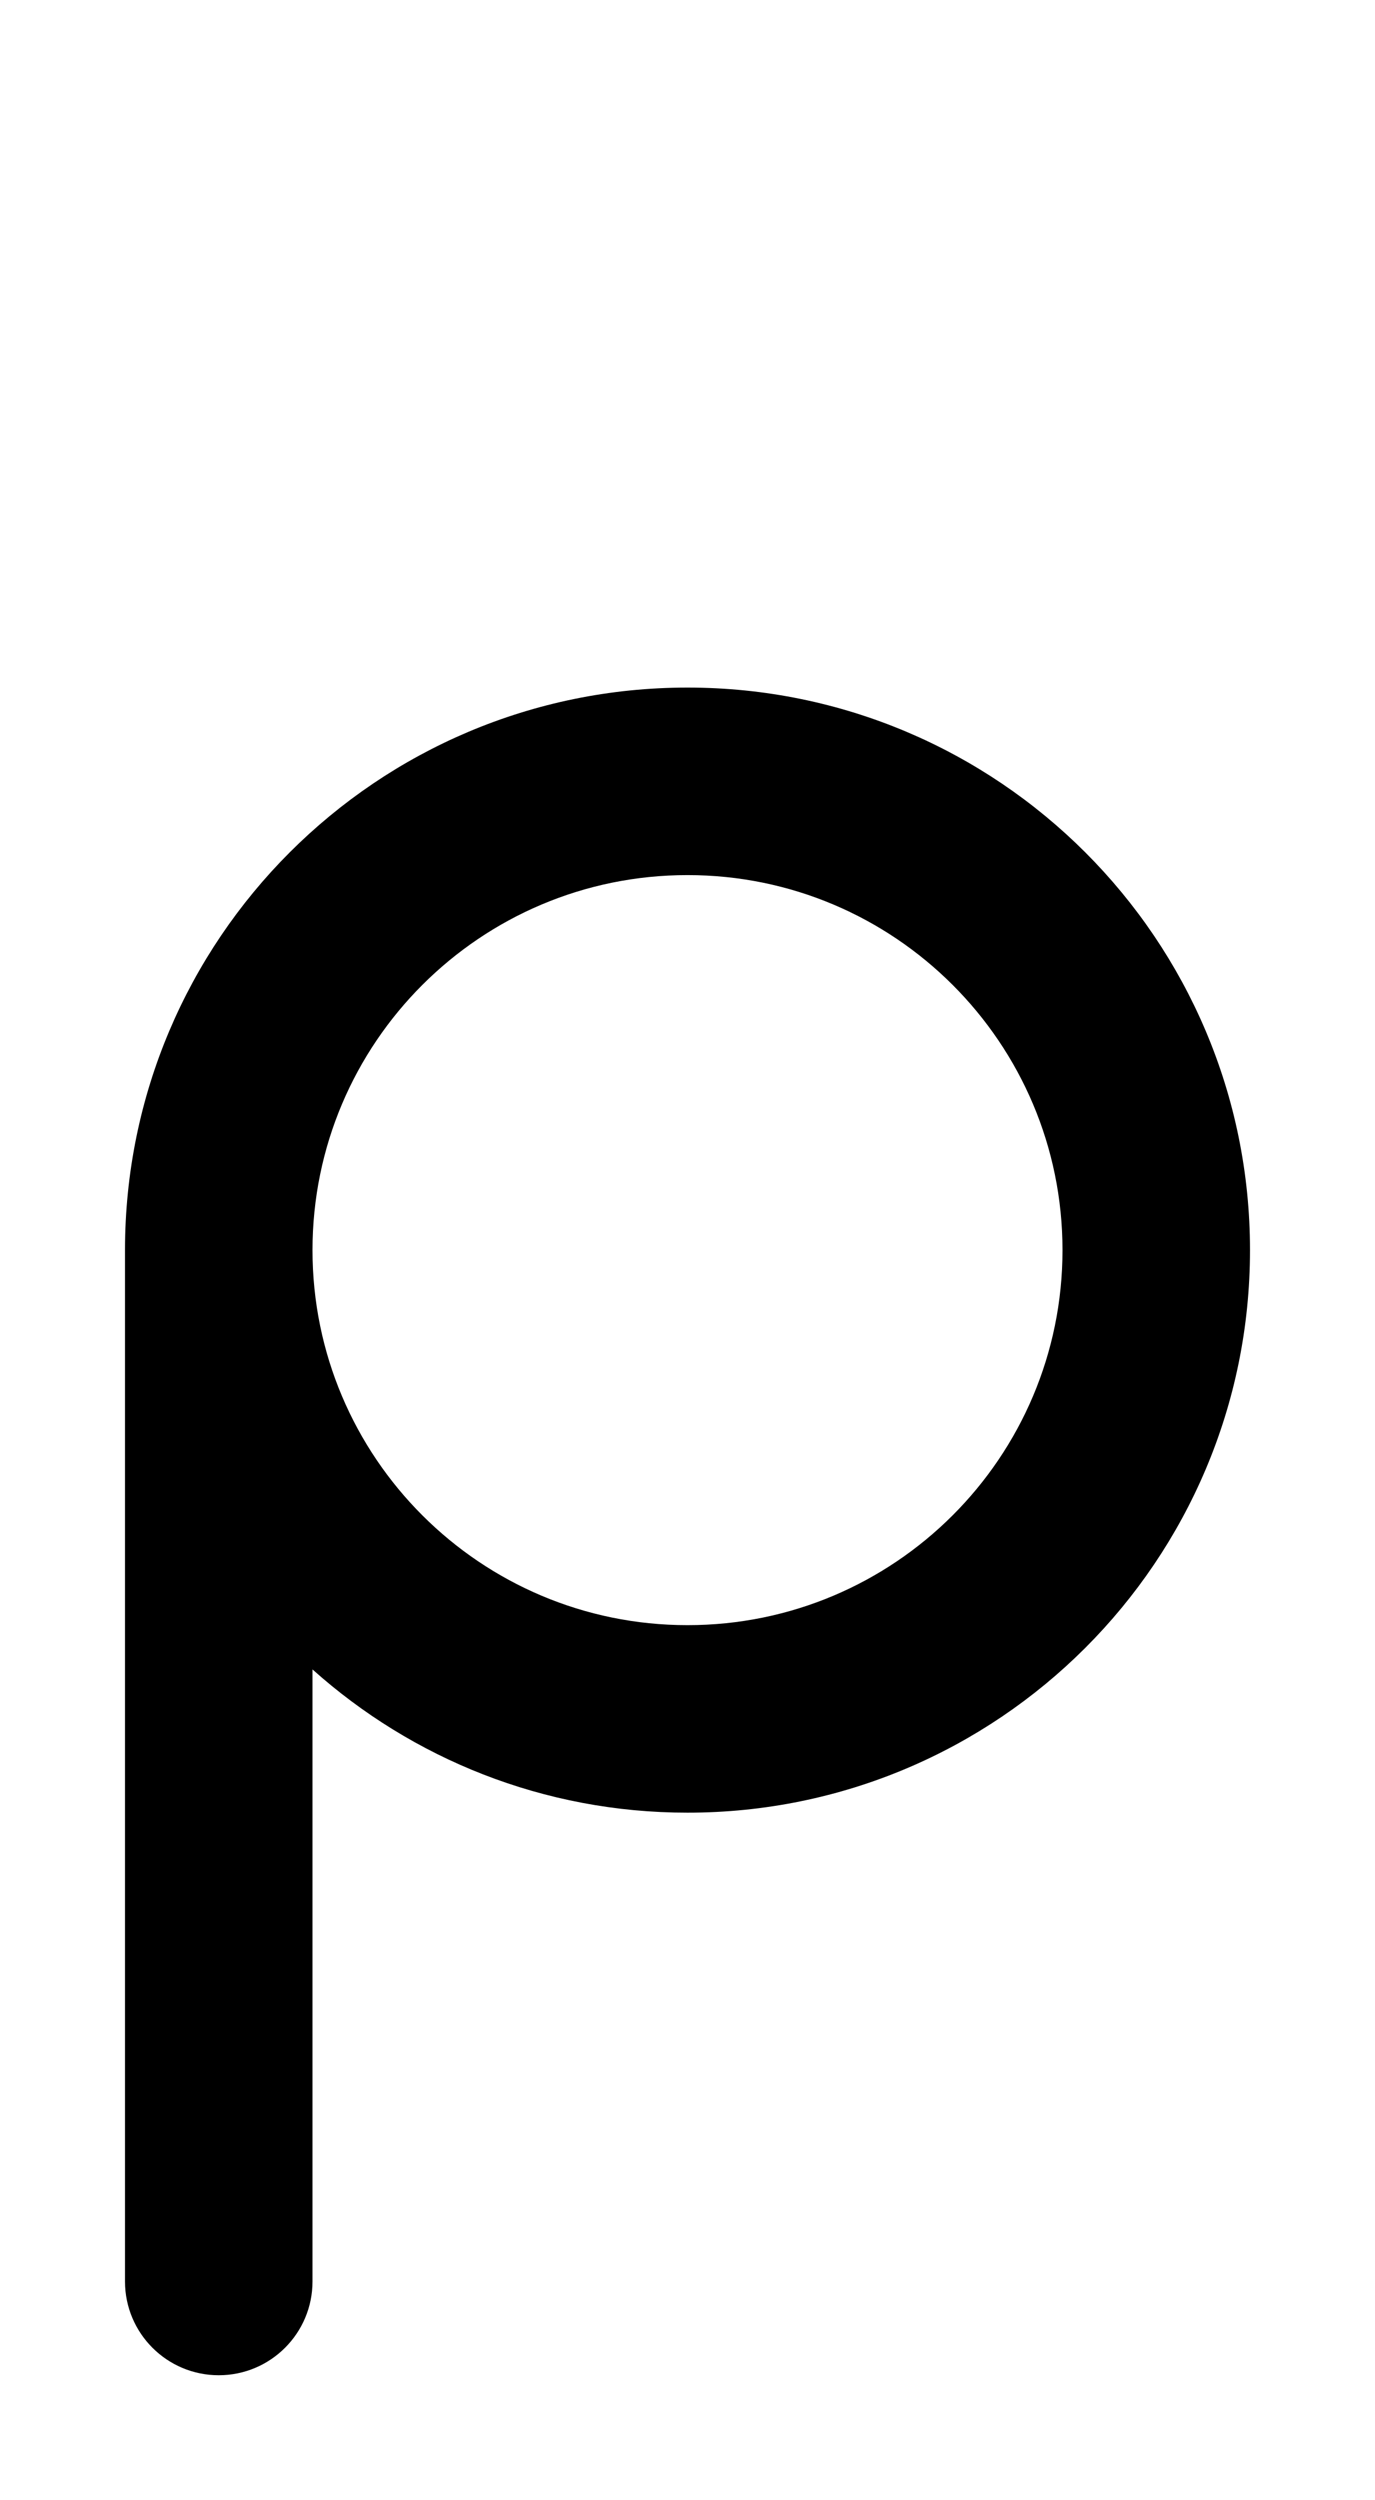 <svg width="550" height="1000" viewBox="0 0 550 1000" fill="none" xmlns="http://www.w3.org/2000/svg">
<path fill-rule="evenodd" clip-rule="evenodd" d="M275 725C217.374 725 164.807 703.336 125 667.708V912.5C125 933.211 108.21 950 87.5 950C66.79 950 50 933.211 50 912.5V500C50 375.736 150.736 275 275 275C399.264 275 500 375.736 500 500C500 624.264 399.264 725 275 725ZM275 350C357.843 350 425 417.157 425 500C425 582.843 357.843 650 275 650C192.157 650 125 582.843 125 500C125 417.157 192.157 350 275 350Z" fill="black"/>
</svg>
